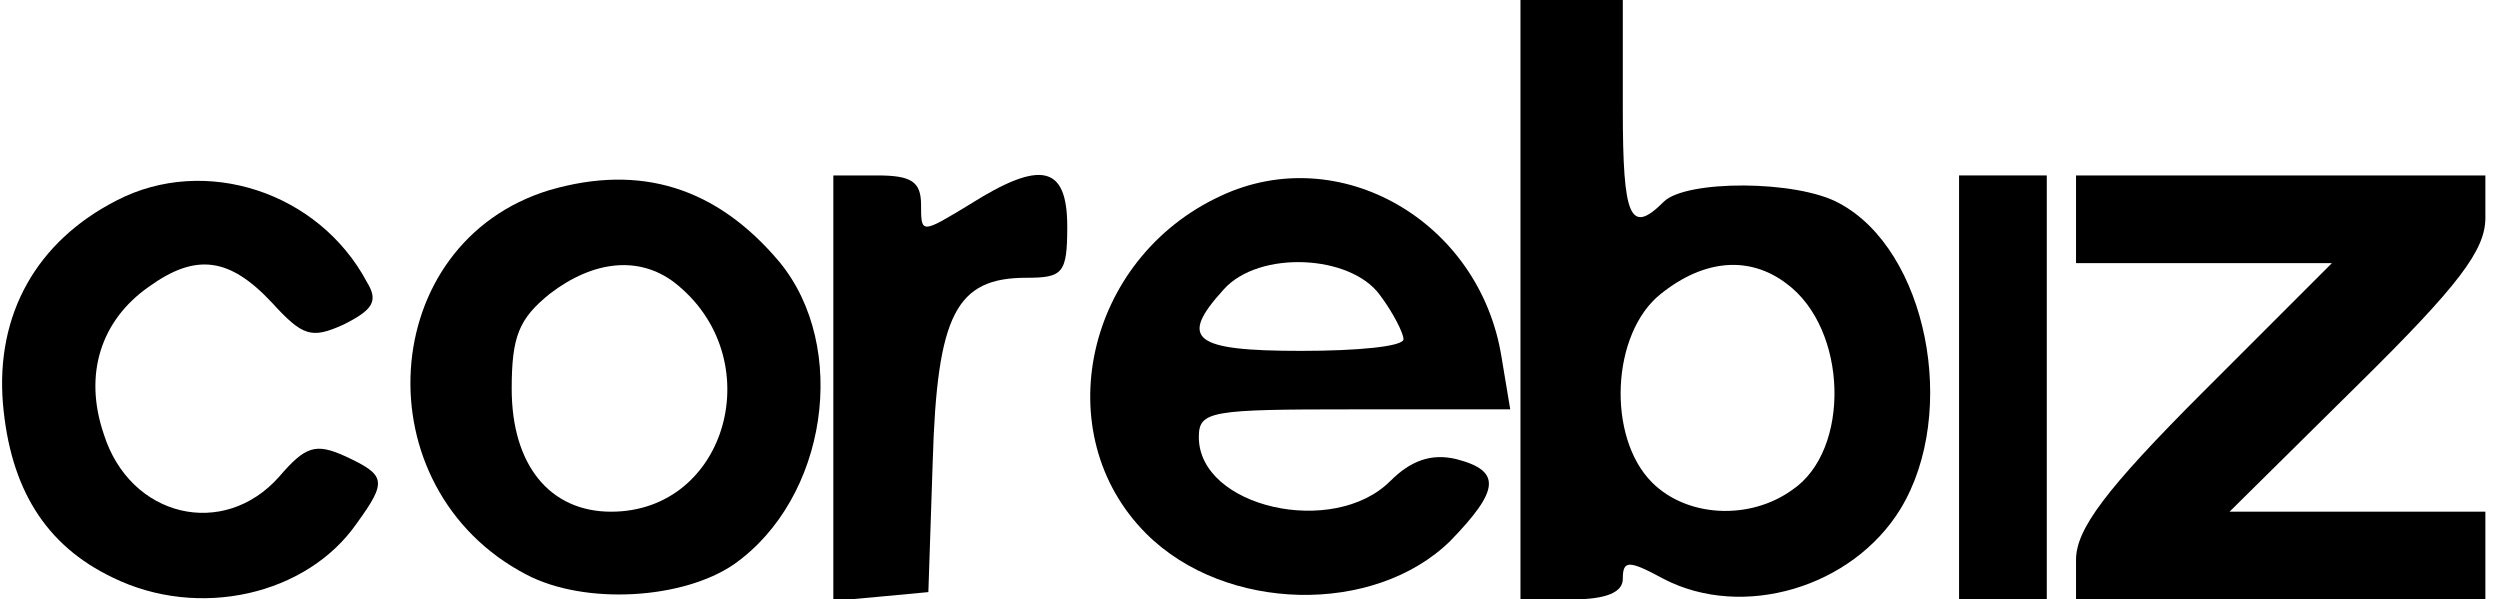 <?xml version="1.0" standalone="no"?>
<!DOCTYPE svg PUBLIC "-//W3C//DTD SVG 20010904//EN"
 "http://www.w3.org/TR/2001/REC-SVG-20010904/DTD/svg10.dtd">
<svg version="1.0" xmlns="http://www.w3.org/2000/svg"
 width="171pt" height="41pt" viewBox="0 0 171 41"
 preserveAspectRatio="xMidYMid meet">

<g transform="translate(0,41) scale(0.1,-0.1)"
fill="#000000" stroke="none">
<path d="M1040 205 l0 -205 35 0 c24 0 35 5 35 14 0 13 4 13 28 0 54 -28 129
-6 162 48 40 66 18 177 -42 209 -29 16 -105 16 -120 1 -23 -23 -28 -11 -28 63
l0 75 -35 0 -35 0 0 -205z m182 11 c42 -31 44 -114 4 -141 -29 -21 -72 -19
-96 5 -31 31 -28 102 6 129 30 24 61 26 86 7z"/>
<path d="M80 273 c-55 -28 -83 -78 -78 -139 5 -58 29 -97 75 -119 59 -29 133
-12 167 37 21 29 20 33 -8 46 -20 9 -27 7 -45 -14 -38 -43 -102 -28 -120 29
-14 41 -2 78 31 101 32 23 55 20 84 -11 21 -23 27 -25 49 -15 20 10 24 16 16
29 -33 62 -111 87 -171 56z"/>
<path d="M376 280 c-119 -36 -129 -204 -16 -263 40 -21 107 -17 142 7 64 45
79 149 31 207 -43 51 -95 67 -157 49z m85 -63 c66 -51 37 -157 -43 -157 -42 0
-68 32 -68 84 0 36 5 48 26 65 30 23 61 26 85 8z"/>
<path d="M570 144 l0 -145 33 3 32 3 3 90 c3 100 16 125 64 125 25 0 28 3 28
35 0 42 -18 46 -67 15 -33 -20 -33 -20 -33 0 0 16 -7 20 -30 20 l-30 0 0 -146z"/>
<path d="M835 276 c-93 -43 -119 -163 -51 -231 54 -54 156 -56 208 -5 34 35
35 48 4 56 -17 4 -31 -1 -45 -15 -39 -39 -131 -18 -131 30 0 18 8 19 106 19
l107 0 -6 36 c-15 93 -111 148 -192 110z m109 -68 c9 -12 16 -26 16 -30 0 -5
-31 -8 -70 -8 -74 0 -84 8 -53 42 24 27 87 24 107 -4z"/>
<path d="M1340 145 l0 -145 30 0 30 0 0 145 0 145 -30 0 -30 0 0 -145z"/>
<path d="M1420 260 l0 -30 87 0 88 0 -88 -88 c-67 -67 -87 -94 -87 -115 l0
-27 140 0 140 0 0 30 0 30 -87 0 -88 0 88 87 c69 68 87 92 87 114 l0 29 -140
0 -140 0 0 -30z"/>
</g>
</svg>
